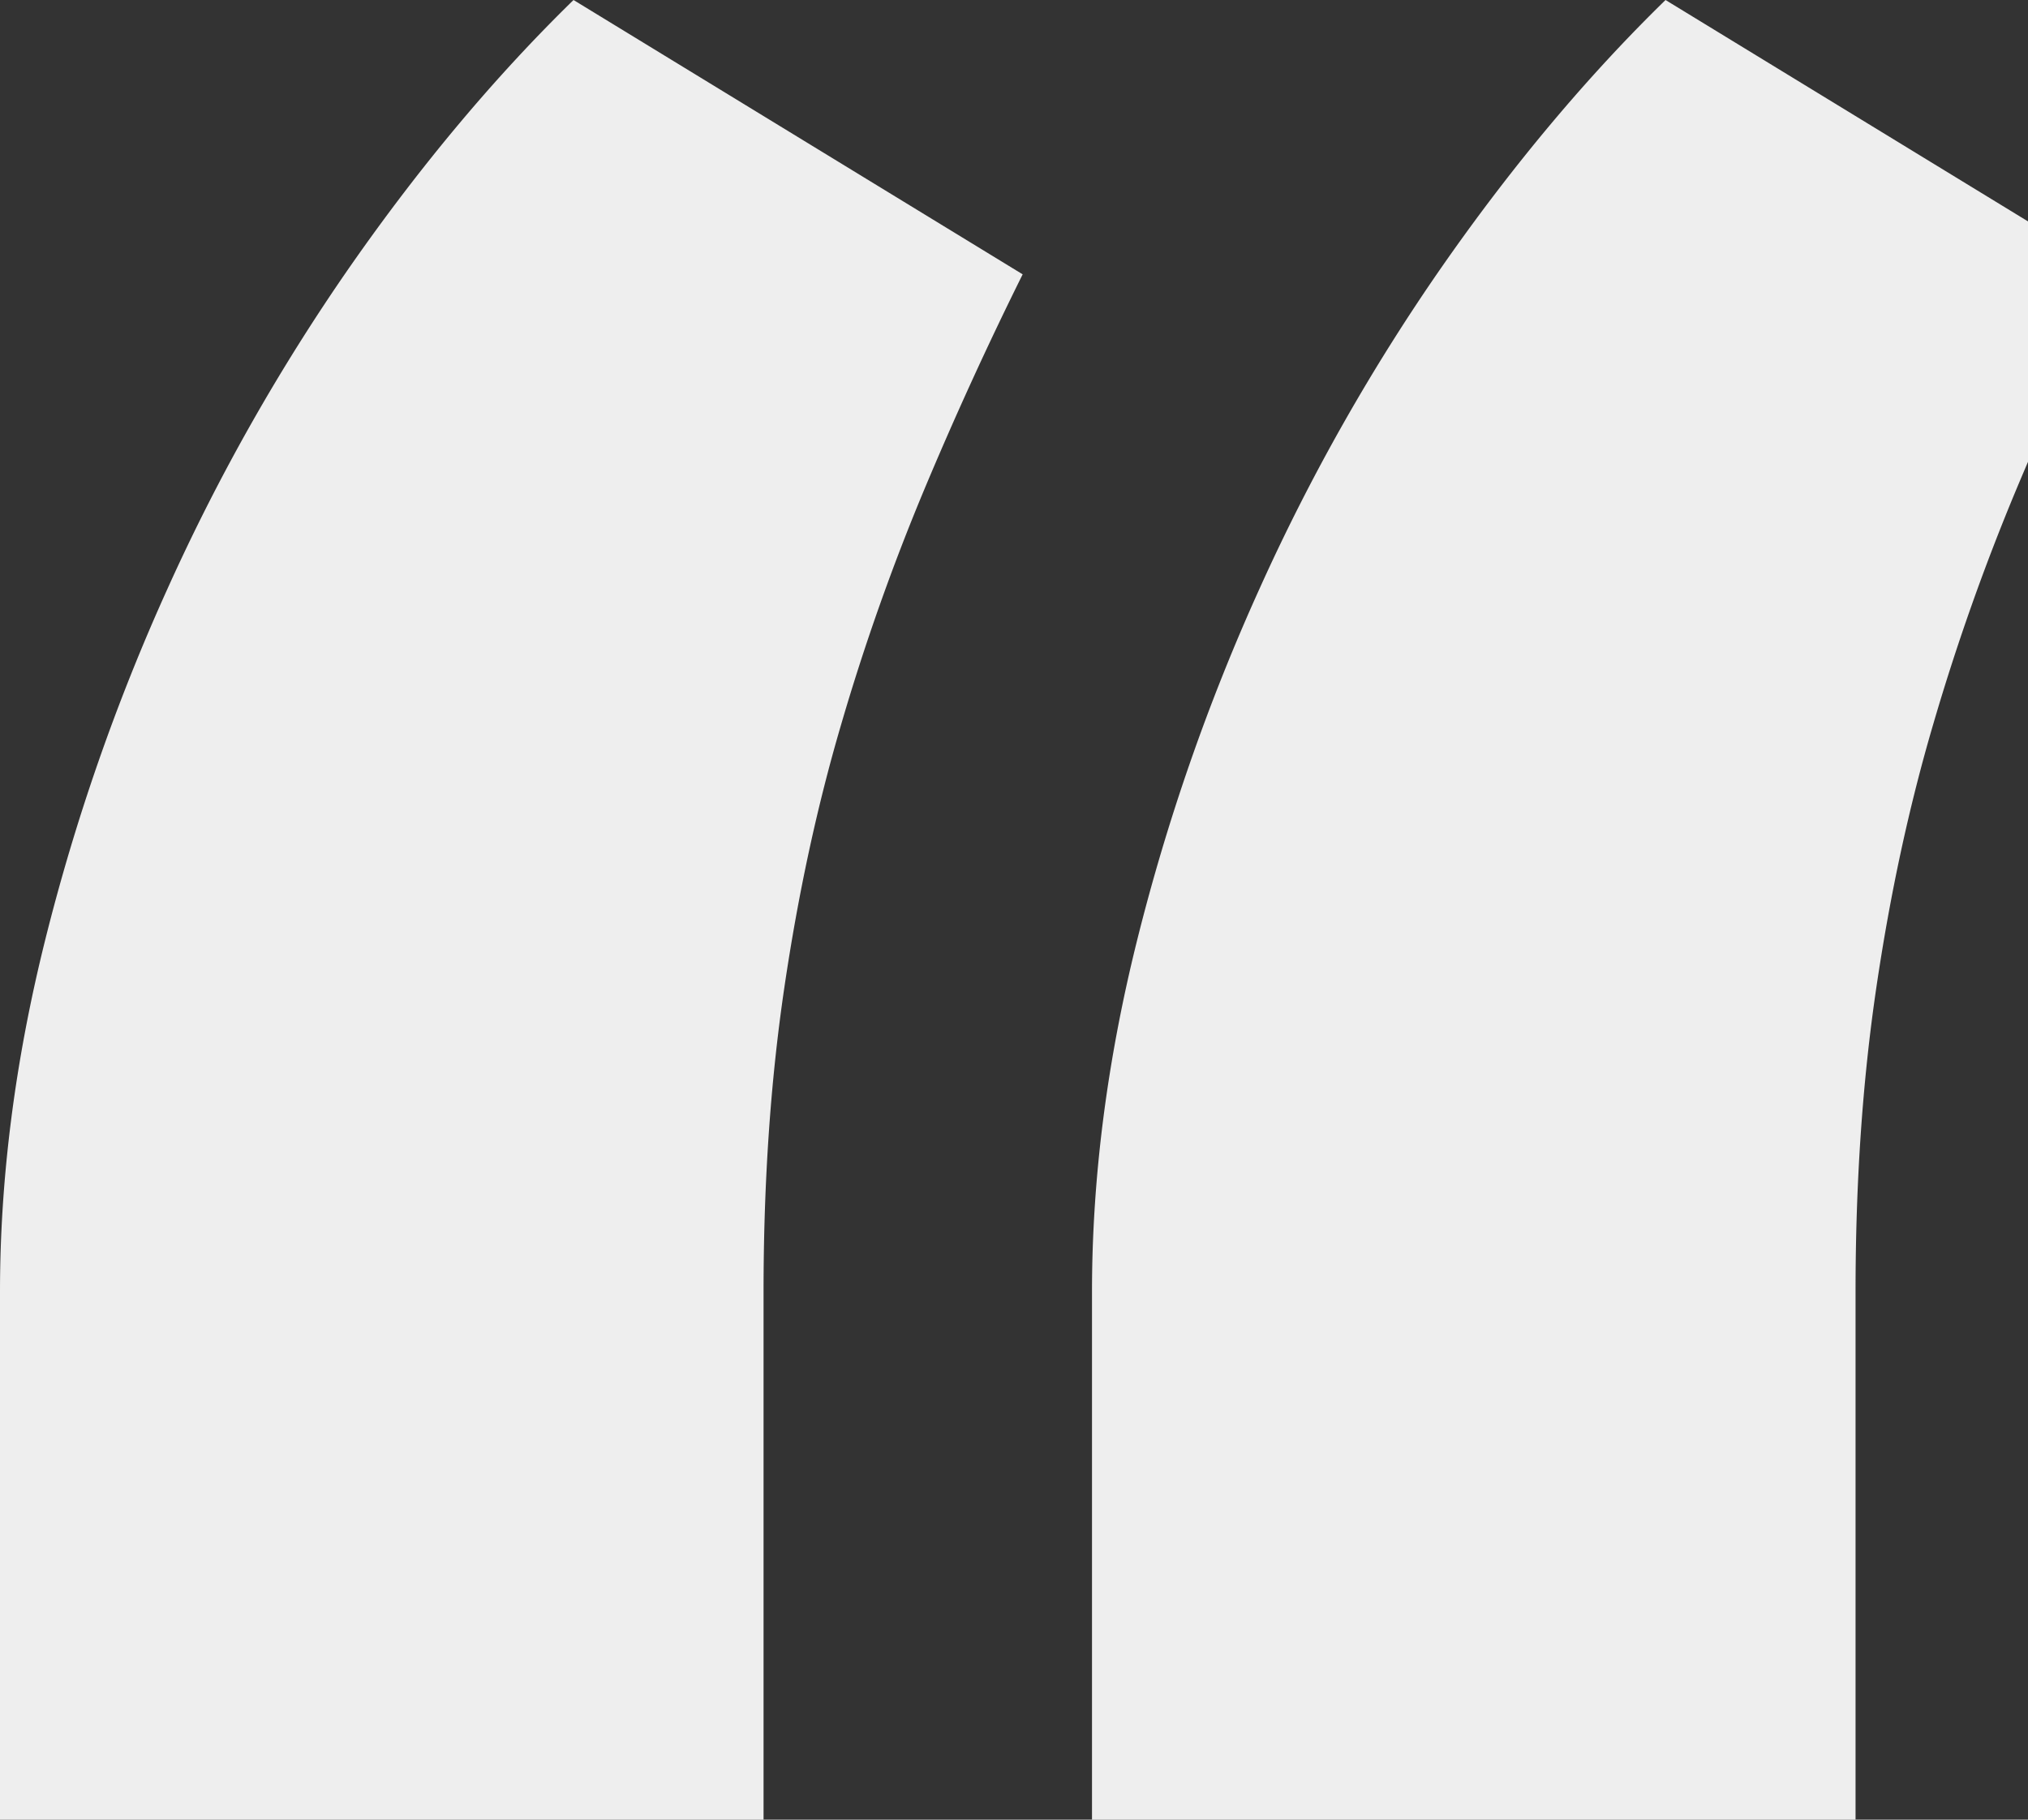 <svg xmlns="http://www.w3.org/2000/svg" width="117" height="105"><rect width="100%" height="100%" fill="#333333" stroke="none"/><path fill="#EEE" fill-rule="evenodd" d="M0 74.542c0-6.546.864-13.292 2.591-20.239a118.963 118.963 0 0 1 7.076-20.338 116.115 116.115 0 0 1 10.564-18.636C24.284 9.52 28.57 4.41 33.088 0L59 15.83a212.798 212.798 0 0 0-5.68 12.424 129.096 129.096 0 0 0-4.785 13.526c-1.395 4.742-2.491 9.818-3.288 15.229-.798 5.41-1.196 11.254-1.196 17.533V105H0V74.542Zm63 0c0-6.546.864-13.292 2.591-20.239a118.963 118.963 0 0 1 7.076-20.338 116.115 116.115 0 0 1 10.564-18.636C87.284 9.52 91.57 4.41 96.088 0L122 15.83a212.798 212.798 0 0 0-5.68 12.424 129.096 129.096 0 0 0-4.785 13.526c-1.395 4.742-2.491 9.818-3.288 15.229-.798 5.41-1.196 11.254-1.196 17.533V105H63V74.542Z"/></svg>